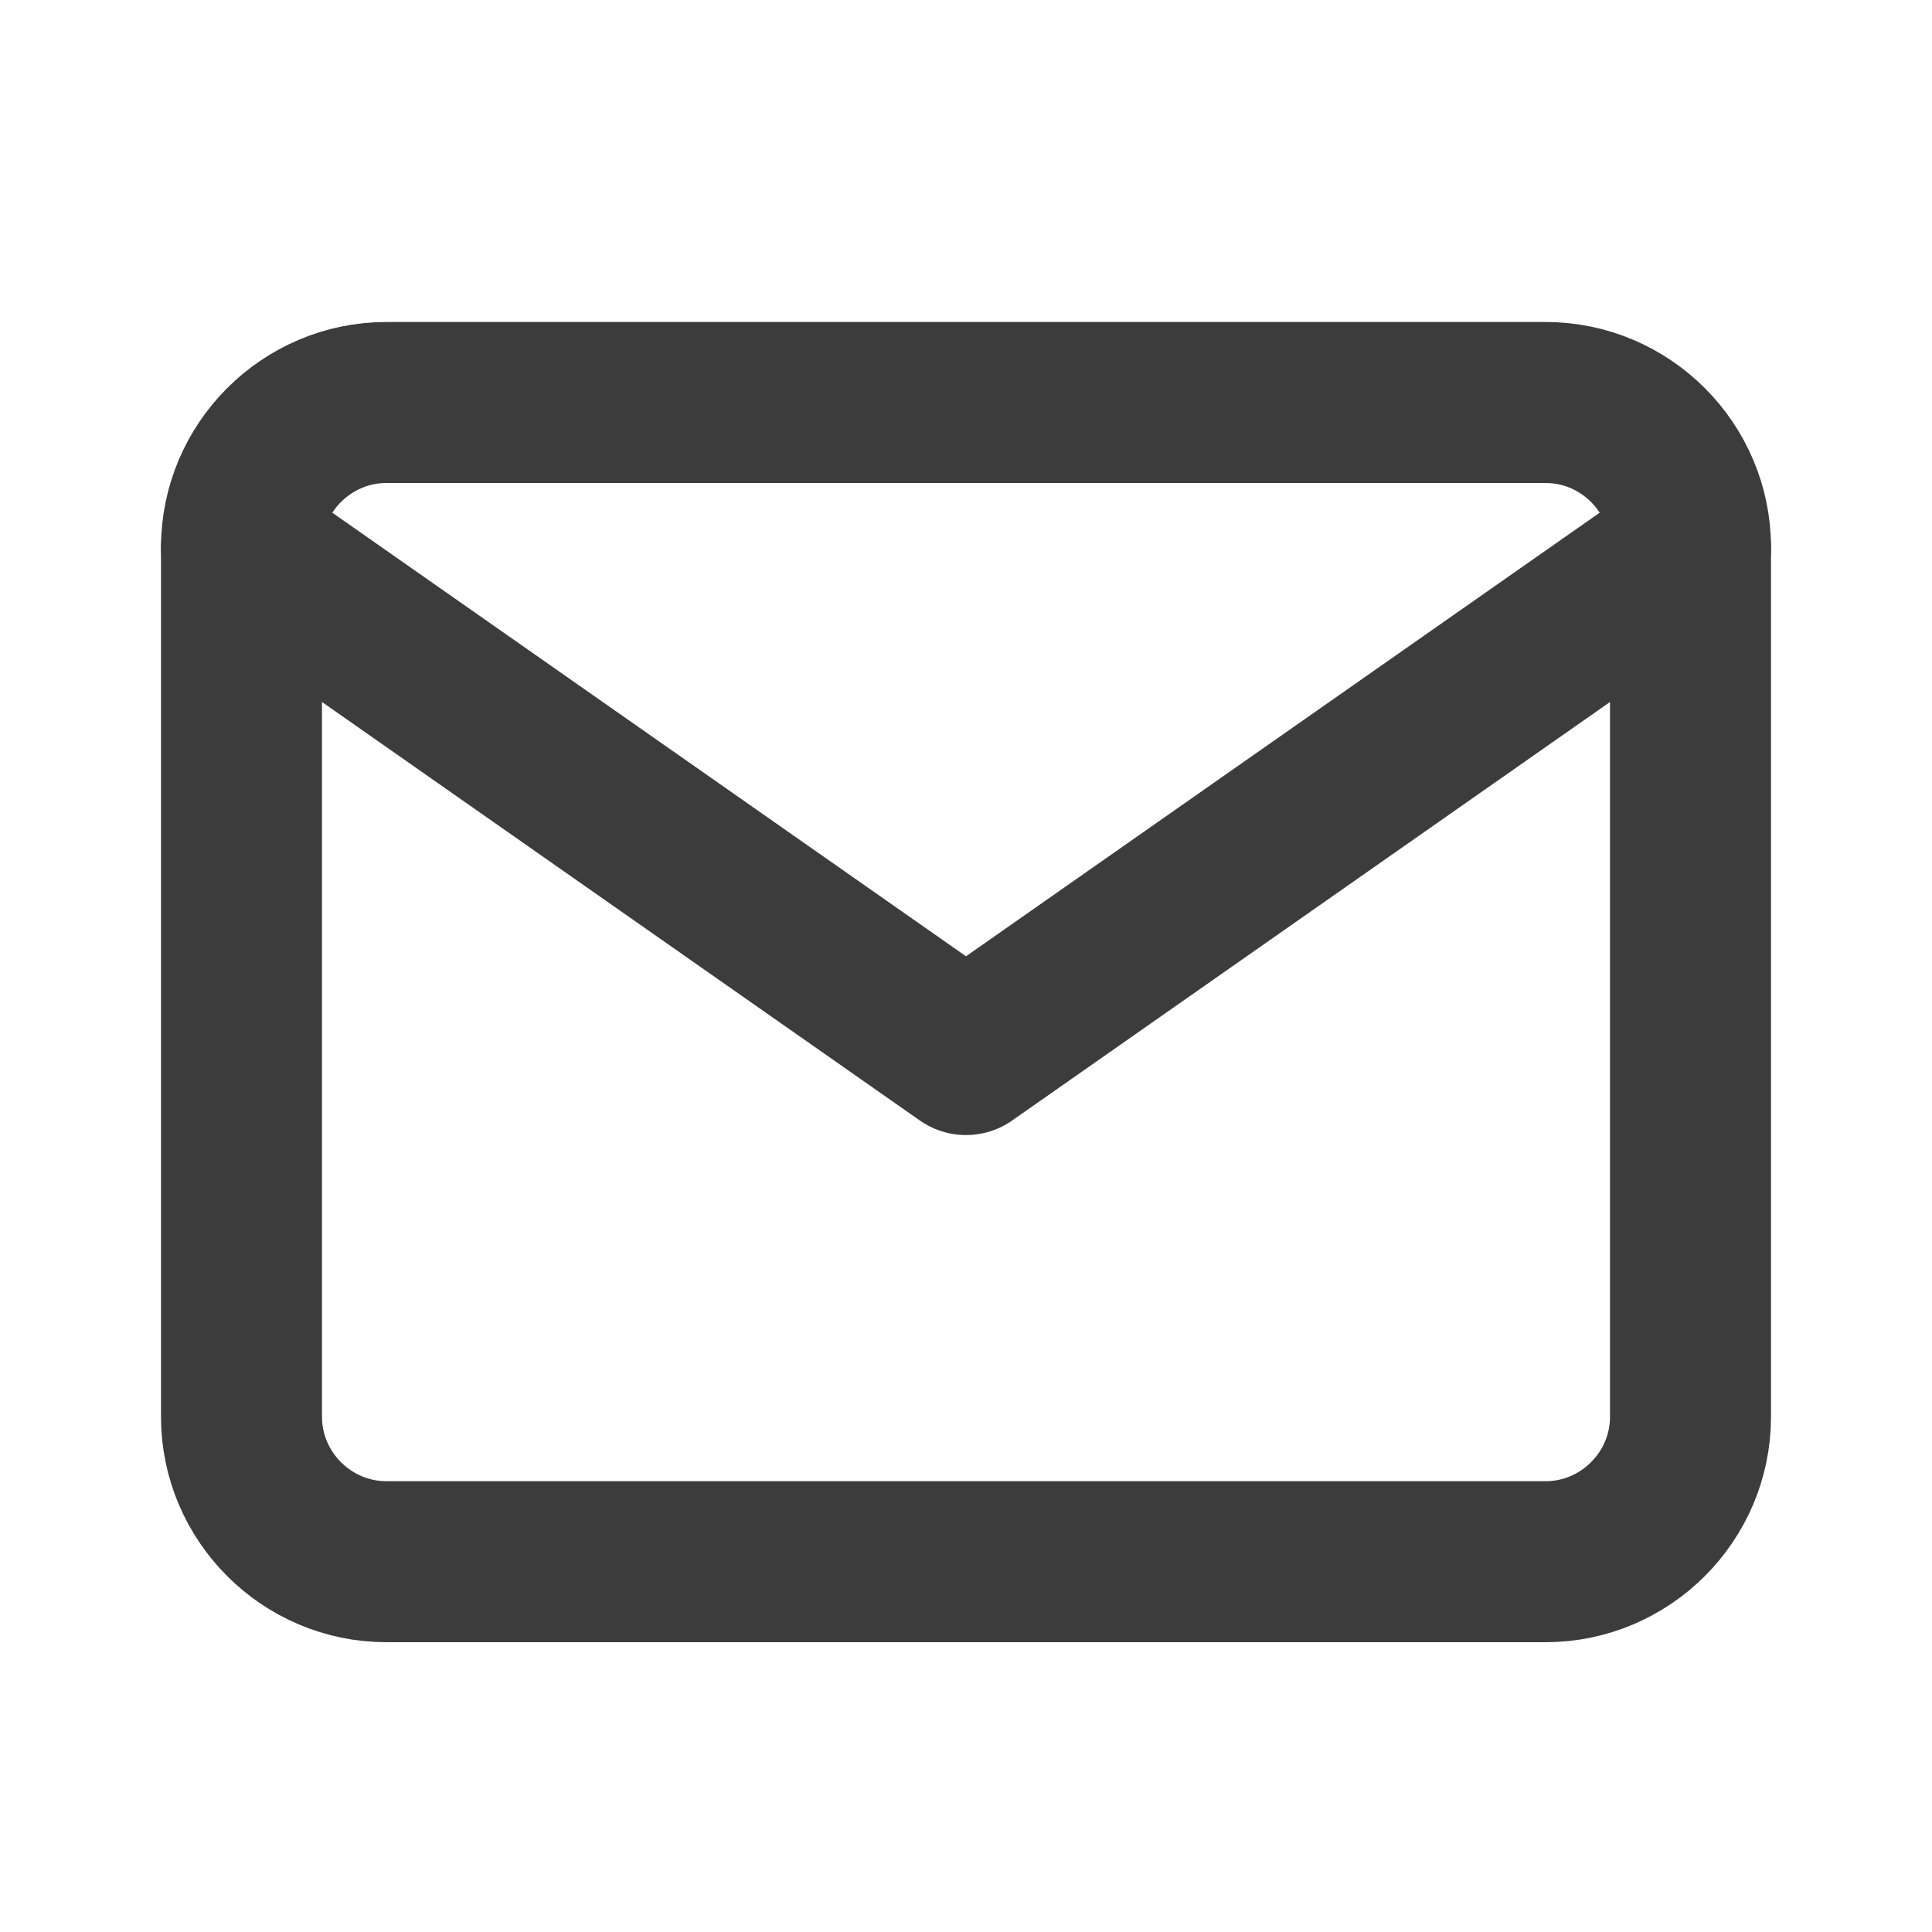 <svg width="24" height="24" viewBox="0 0 24 24" fill="none" xmlns="http://www.w3.org/2000/svg">
<path d="M4.8 5H19.2C20.19 5 21 5.81 21 6.8V17.6C21 18.59 20.19 19.4 19.2 19.4H4.8C3.81 19.4 3 18.59 3 17.6V6.8C3 5.81 3.81 5 4.8 5Z" stroke="#3C3C3C" stroke-width="2" stroke-linecap="round" stroke-linejoin="round"/>
<path d="M21 6.8L12 13.1L3 6.8" stroke="#3C3C3C" stroke-width="2" stroke-linecap="round" stroke-linejoin="round"/>
</svg>
